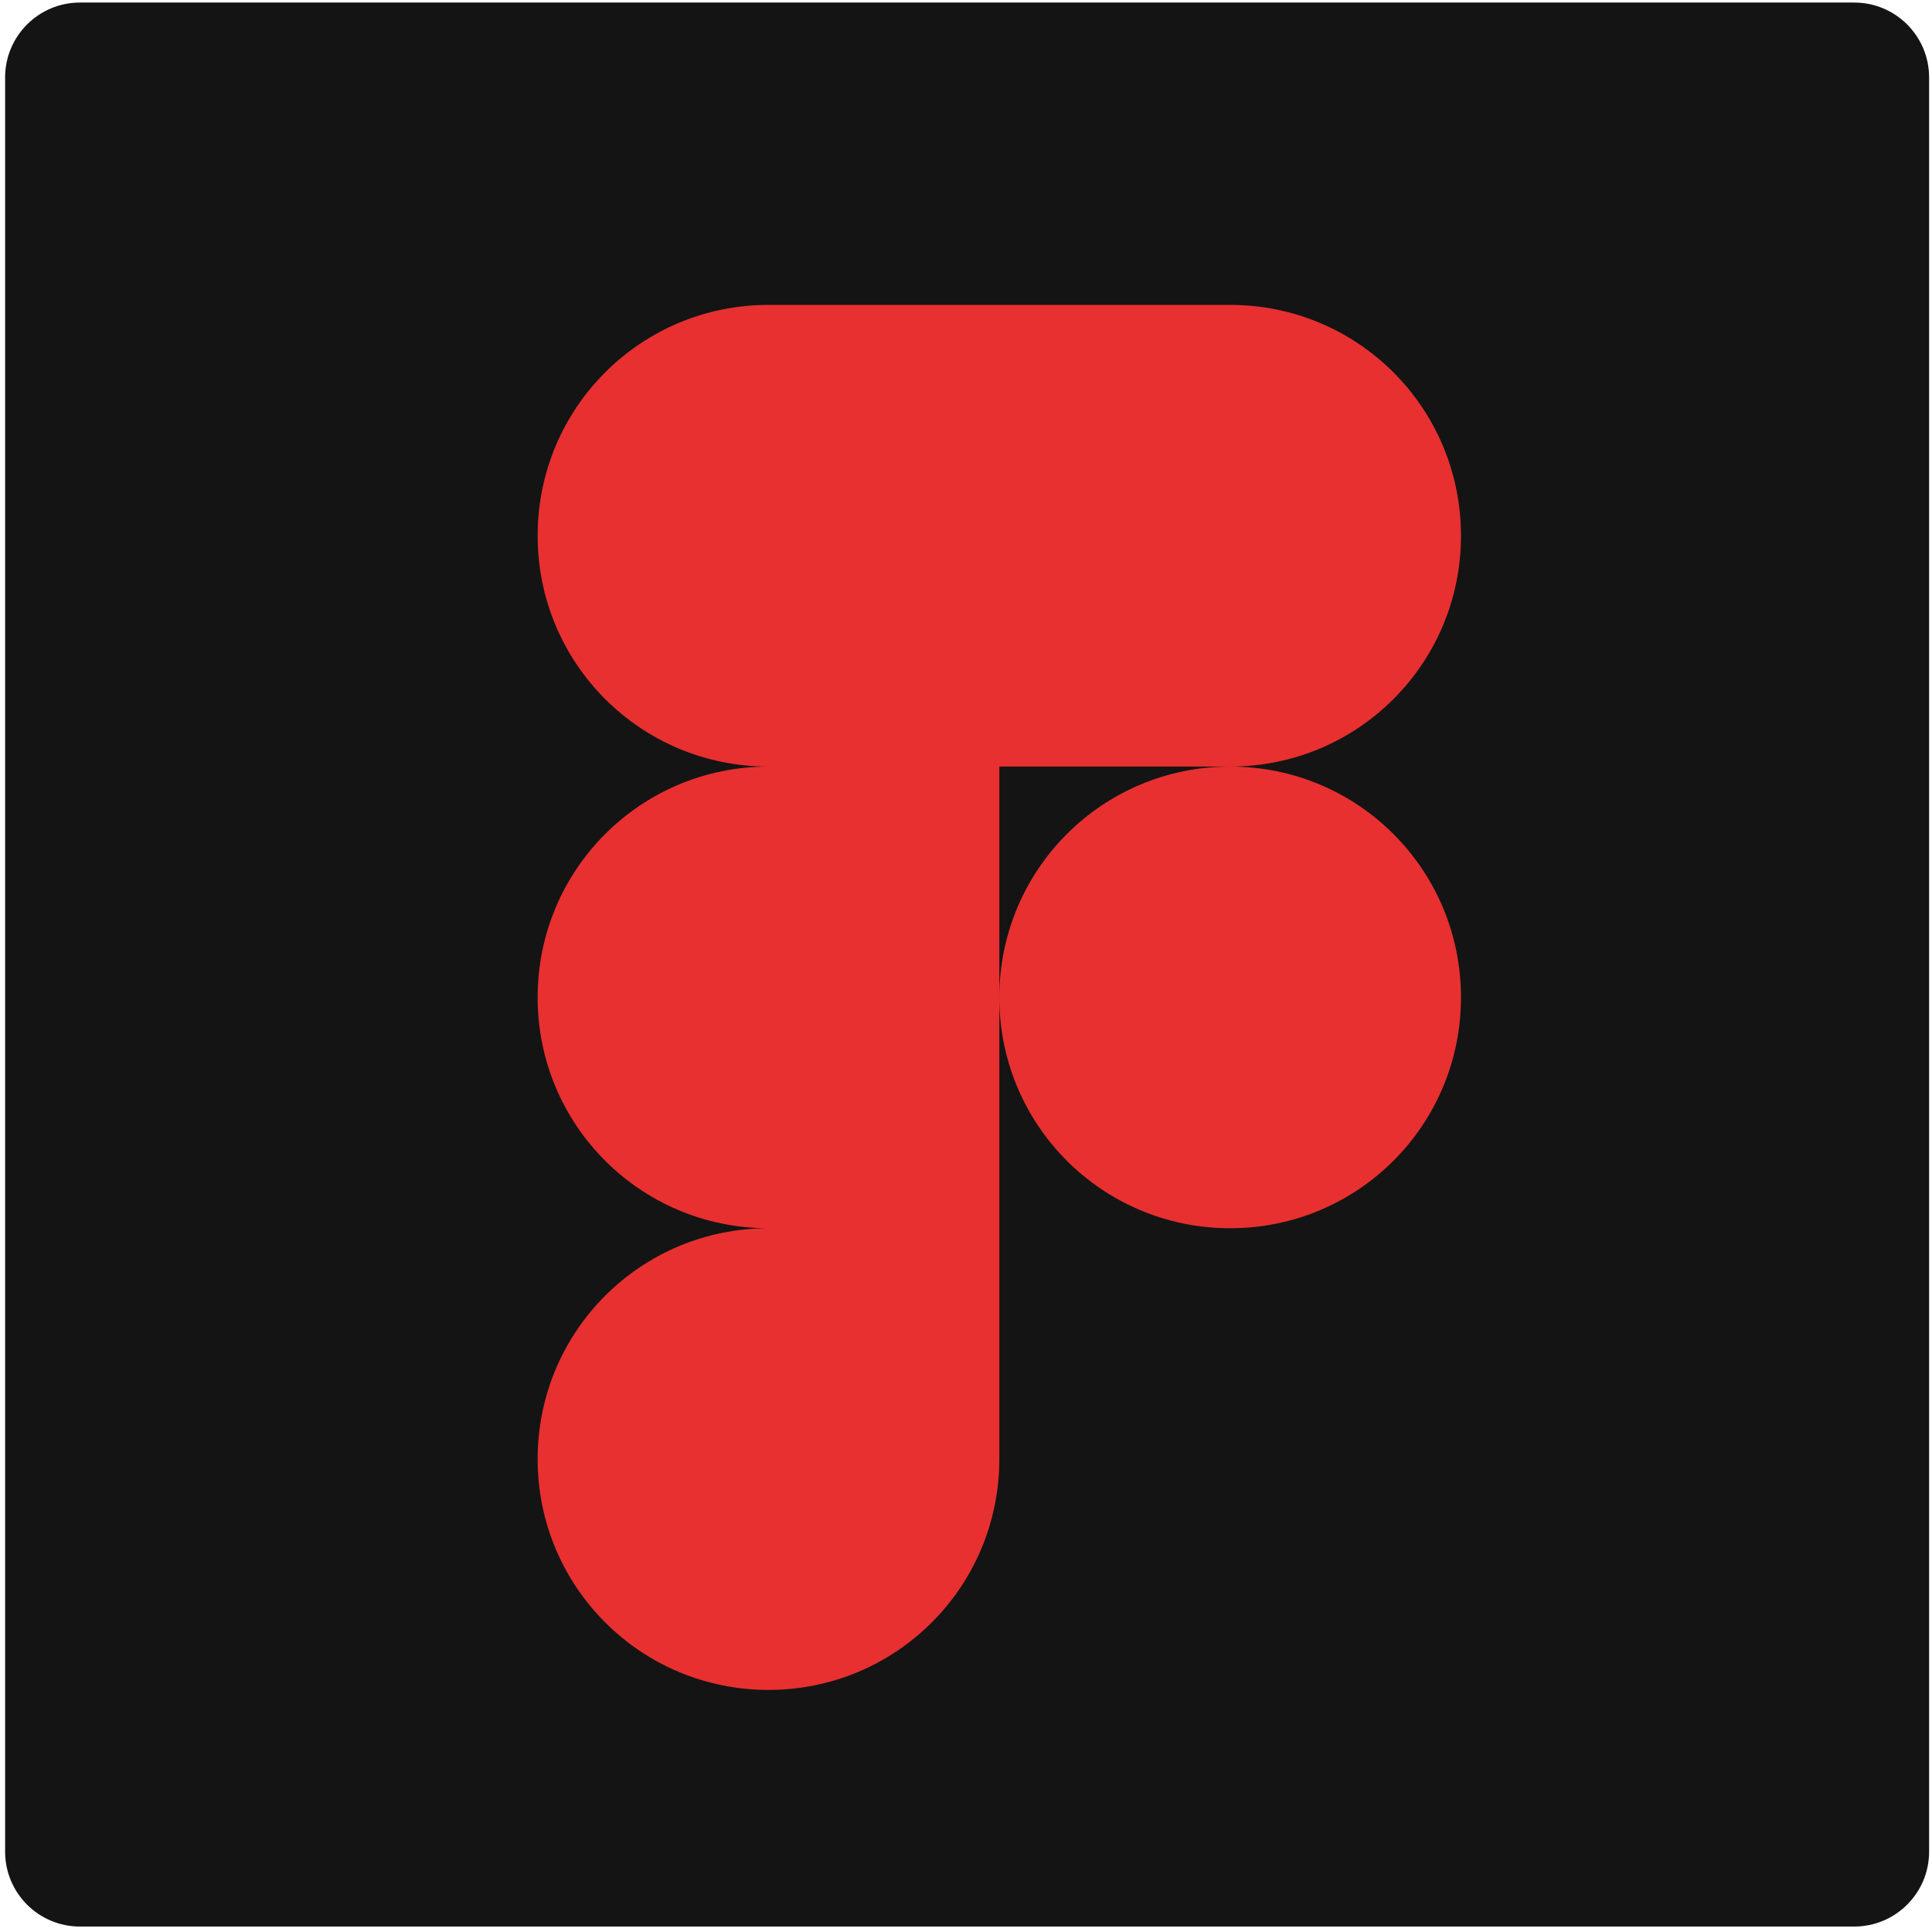 <svg width="129" height="129" viewBox="0 0 129 129" fill="none" xmlns="http://www.w3.org/2000/svg">
<path d="M0.341 5.17C0.341 2.409 2.579 0.17 5.341 0.17H123.807C126.568 0.17 128.807 2.409 128.807 5.17V123.636C128.807 126.398 126.568 128.636 123.807 128.636H5.341C2.579 128.636 0.341 126.398 0.341 123.636V5.17Z" fill="#141414"/>
<path d="M51.311 112.836C59.842 112.836 66.725 105.954 66.725 97.423V82.01H51.311C42.781 82.01 35.898 88.892 35.898 97.423C35.898 105.954 42.781 112.836 51.311 112.836ZM35.898 66.597C35.898 58.066 42.781 51.184 51.311 51.184H66.725V82.01H51.311C42.781 82.01 35.898 75.128 35.898 66.597ZM35.898 35.771C35.898 27.24 42.781 20.358 51.311 20.358H66.725V51.184H51.311C42.781 51.184 35.898 44.302 35.898 35.771ZM66.725 20.358H82.138C90.668 20.358 97.55 27.24 97.55 35.771C97.55 44.302 90.668 51.184 82.138 51.184H66.725V20.358ZM97.55 66.597C97.55 75.128 90.668 82.01 82.138 82.01C73.607 82.01 66.725 75.128 66.725 66.597C66.725 58.066 73.607 51.184 82.138 51.184C90.668 51.184 97.55 58.066 97.55 66.597Z" fill="#E83030"/>
</svg>
